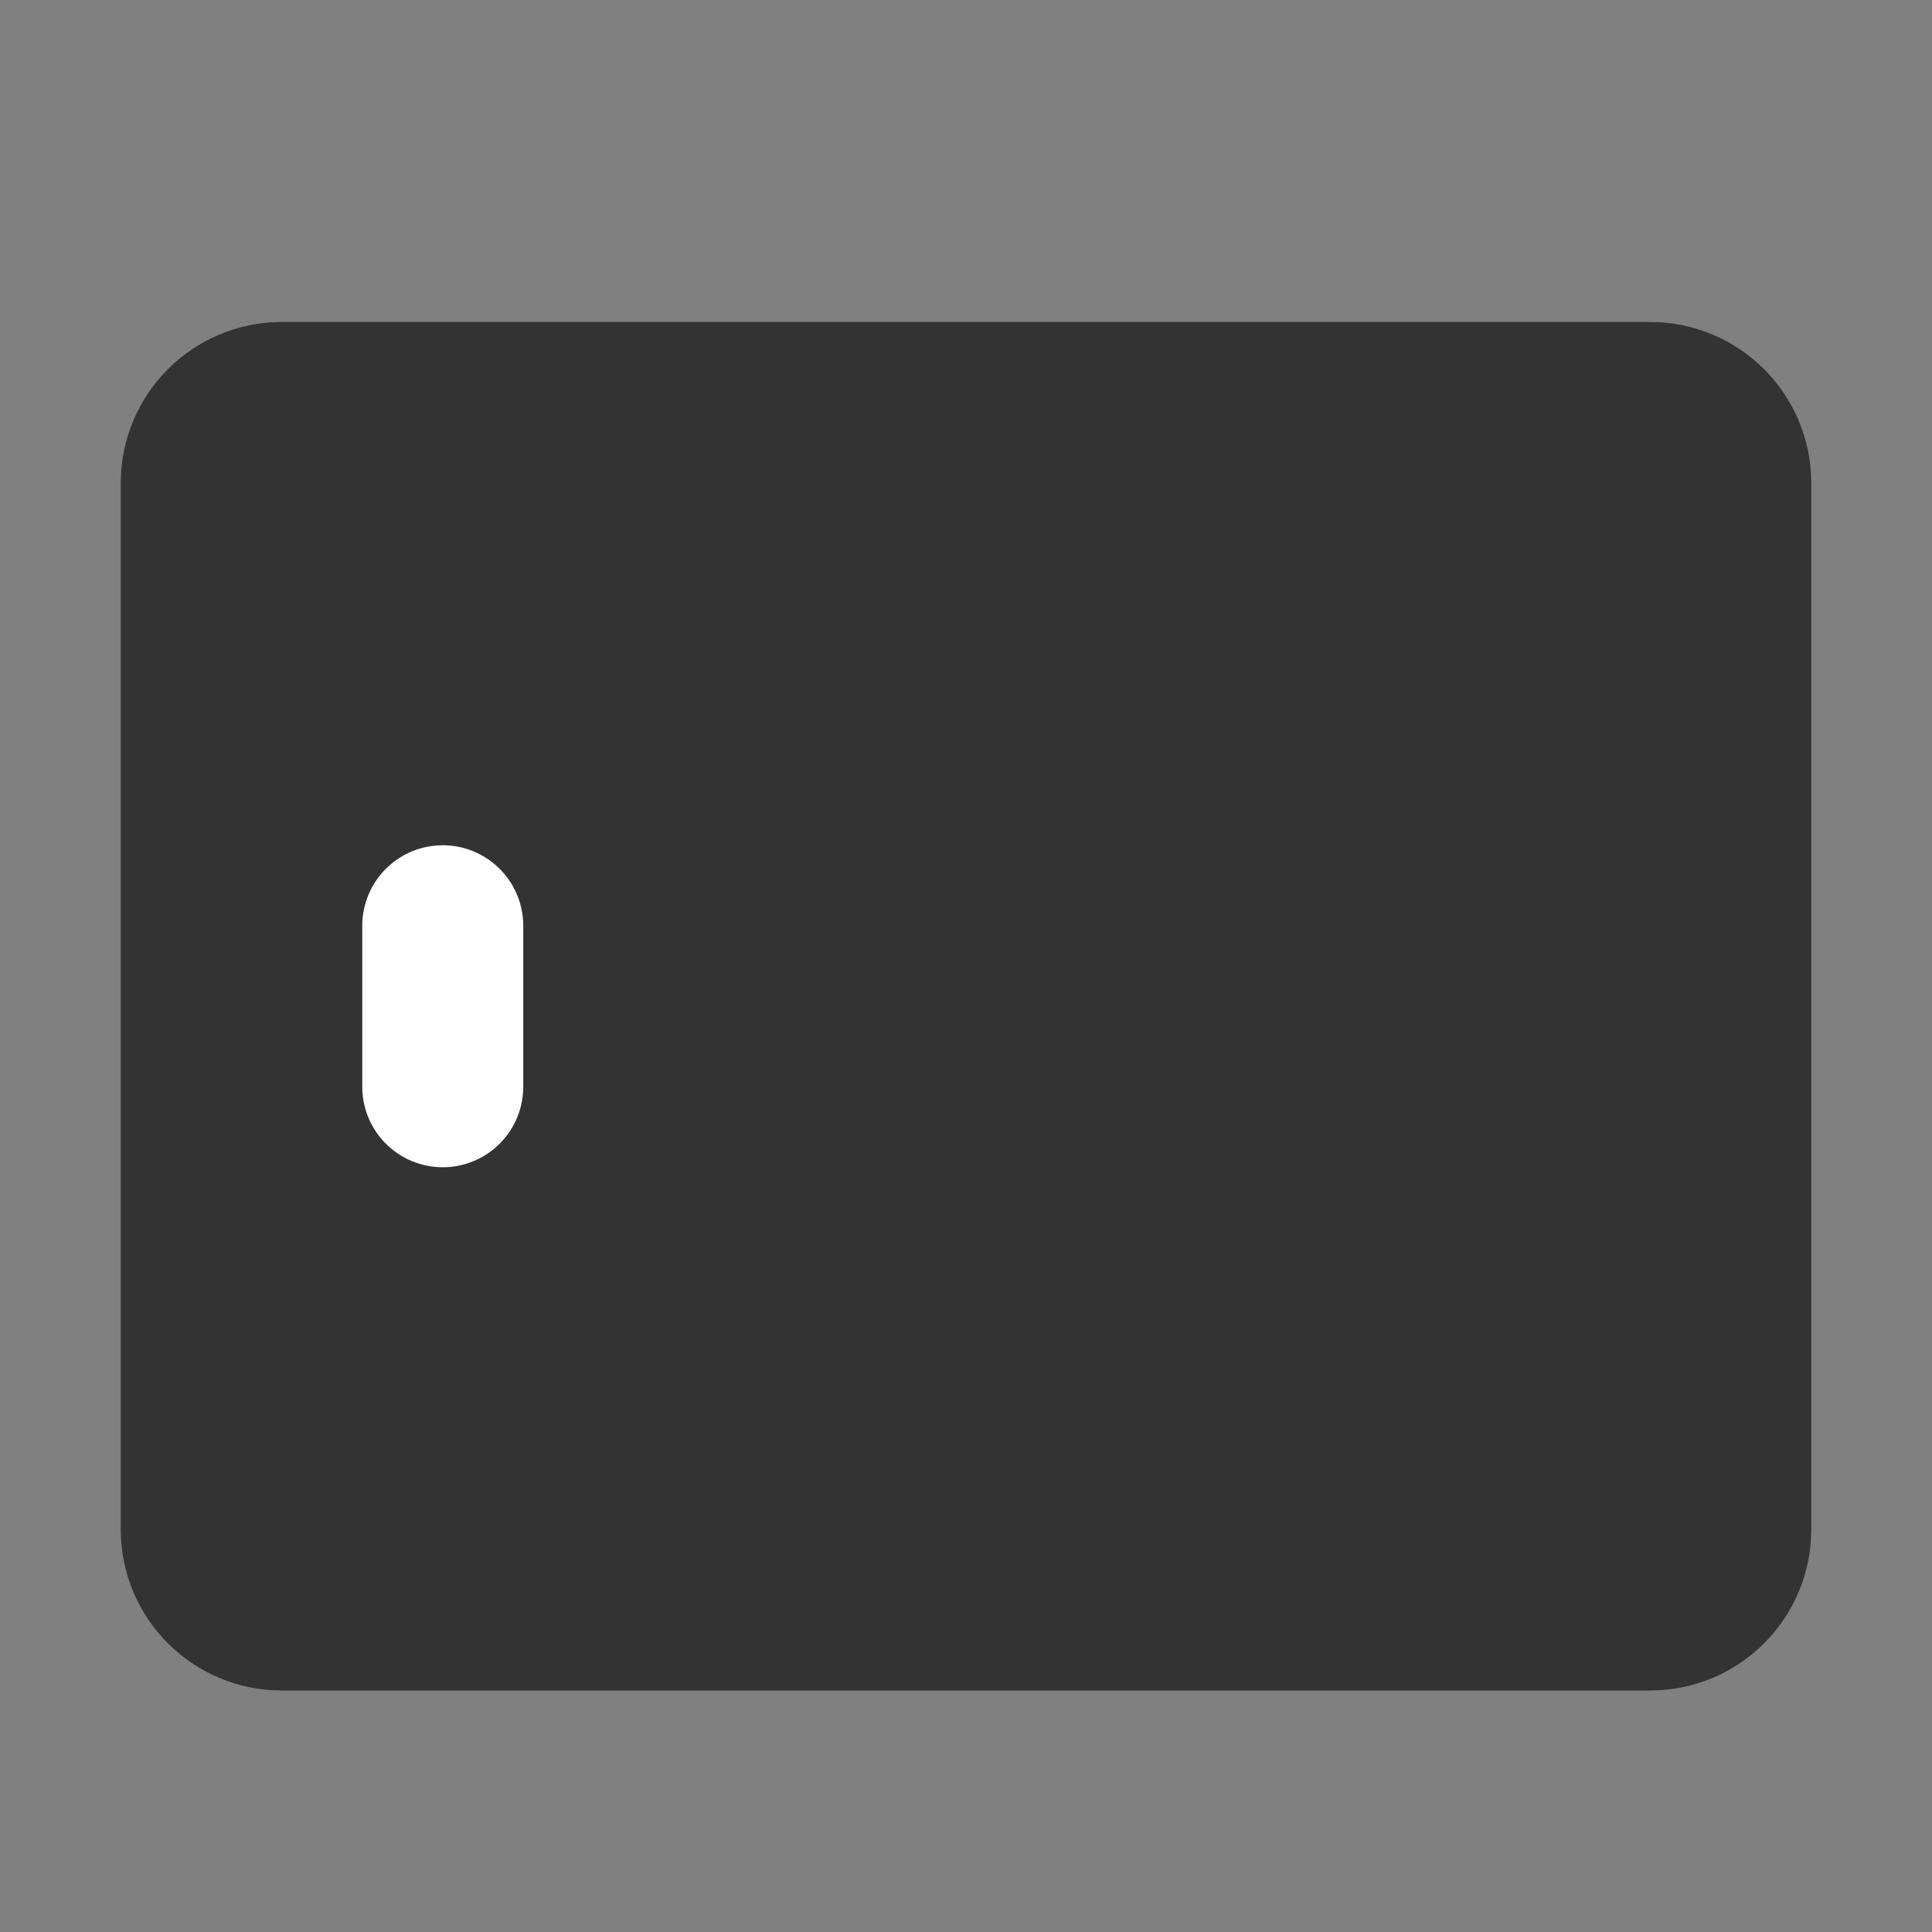 <svg width="24" height="24" viewBox="0 0 24 24" fill="none" xmlns="http://www.w3.org/2000/svg">
<rect x="0" y="0" width="24" height="24" fill="#808080" stroke="none"/>
<path d="M20.5 5H3.5C2.948 5 2.5 5.448 2.5 6V19C2.5 19.552 2.948 20 3.5 20H20.5C21.052 20 21.5 19.552 21.5 19V6C21.5 5.448 21.052 5 20.5 5Z" fill="#333333" stroke="#333333" stroke-width="2"/>
<path d="M5.5 13.5V11.5" stroke="white" stroke-width="2" stroke-linecap="round" stroke-linejoin="round"/>
</svg>
